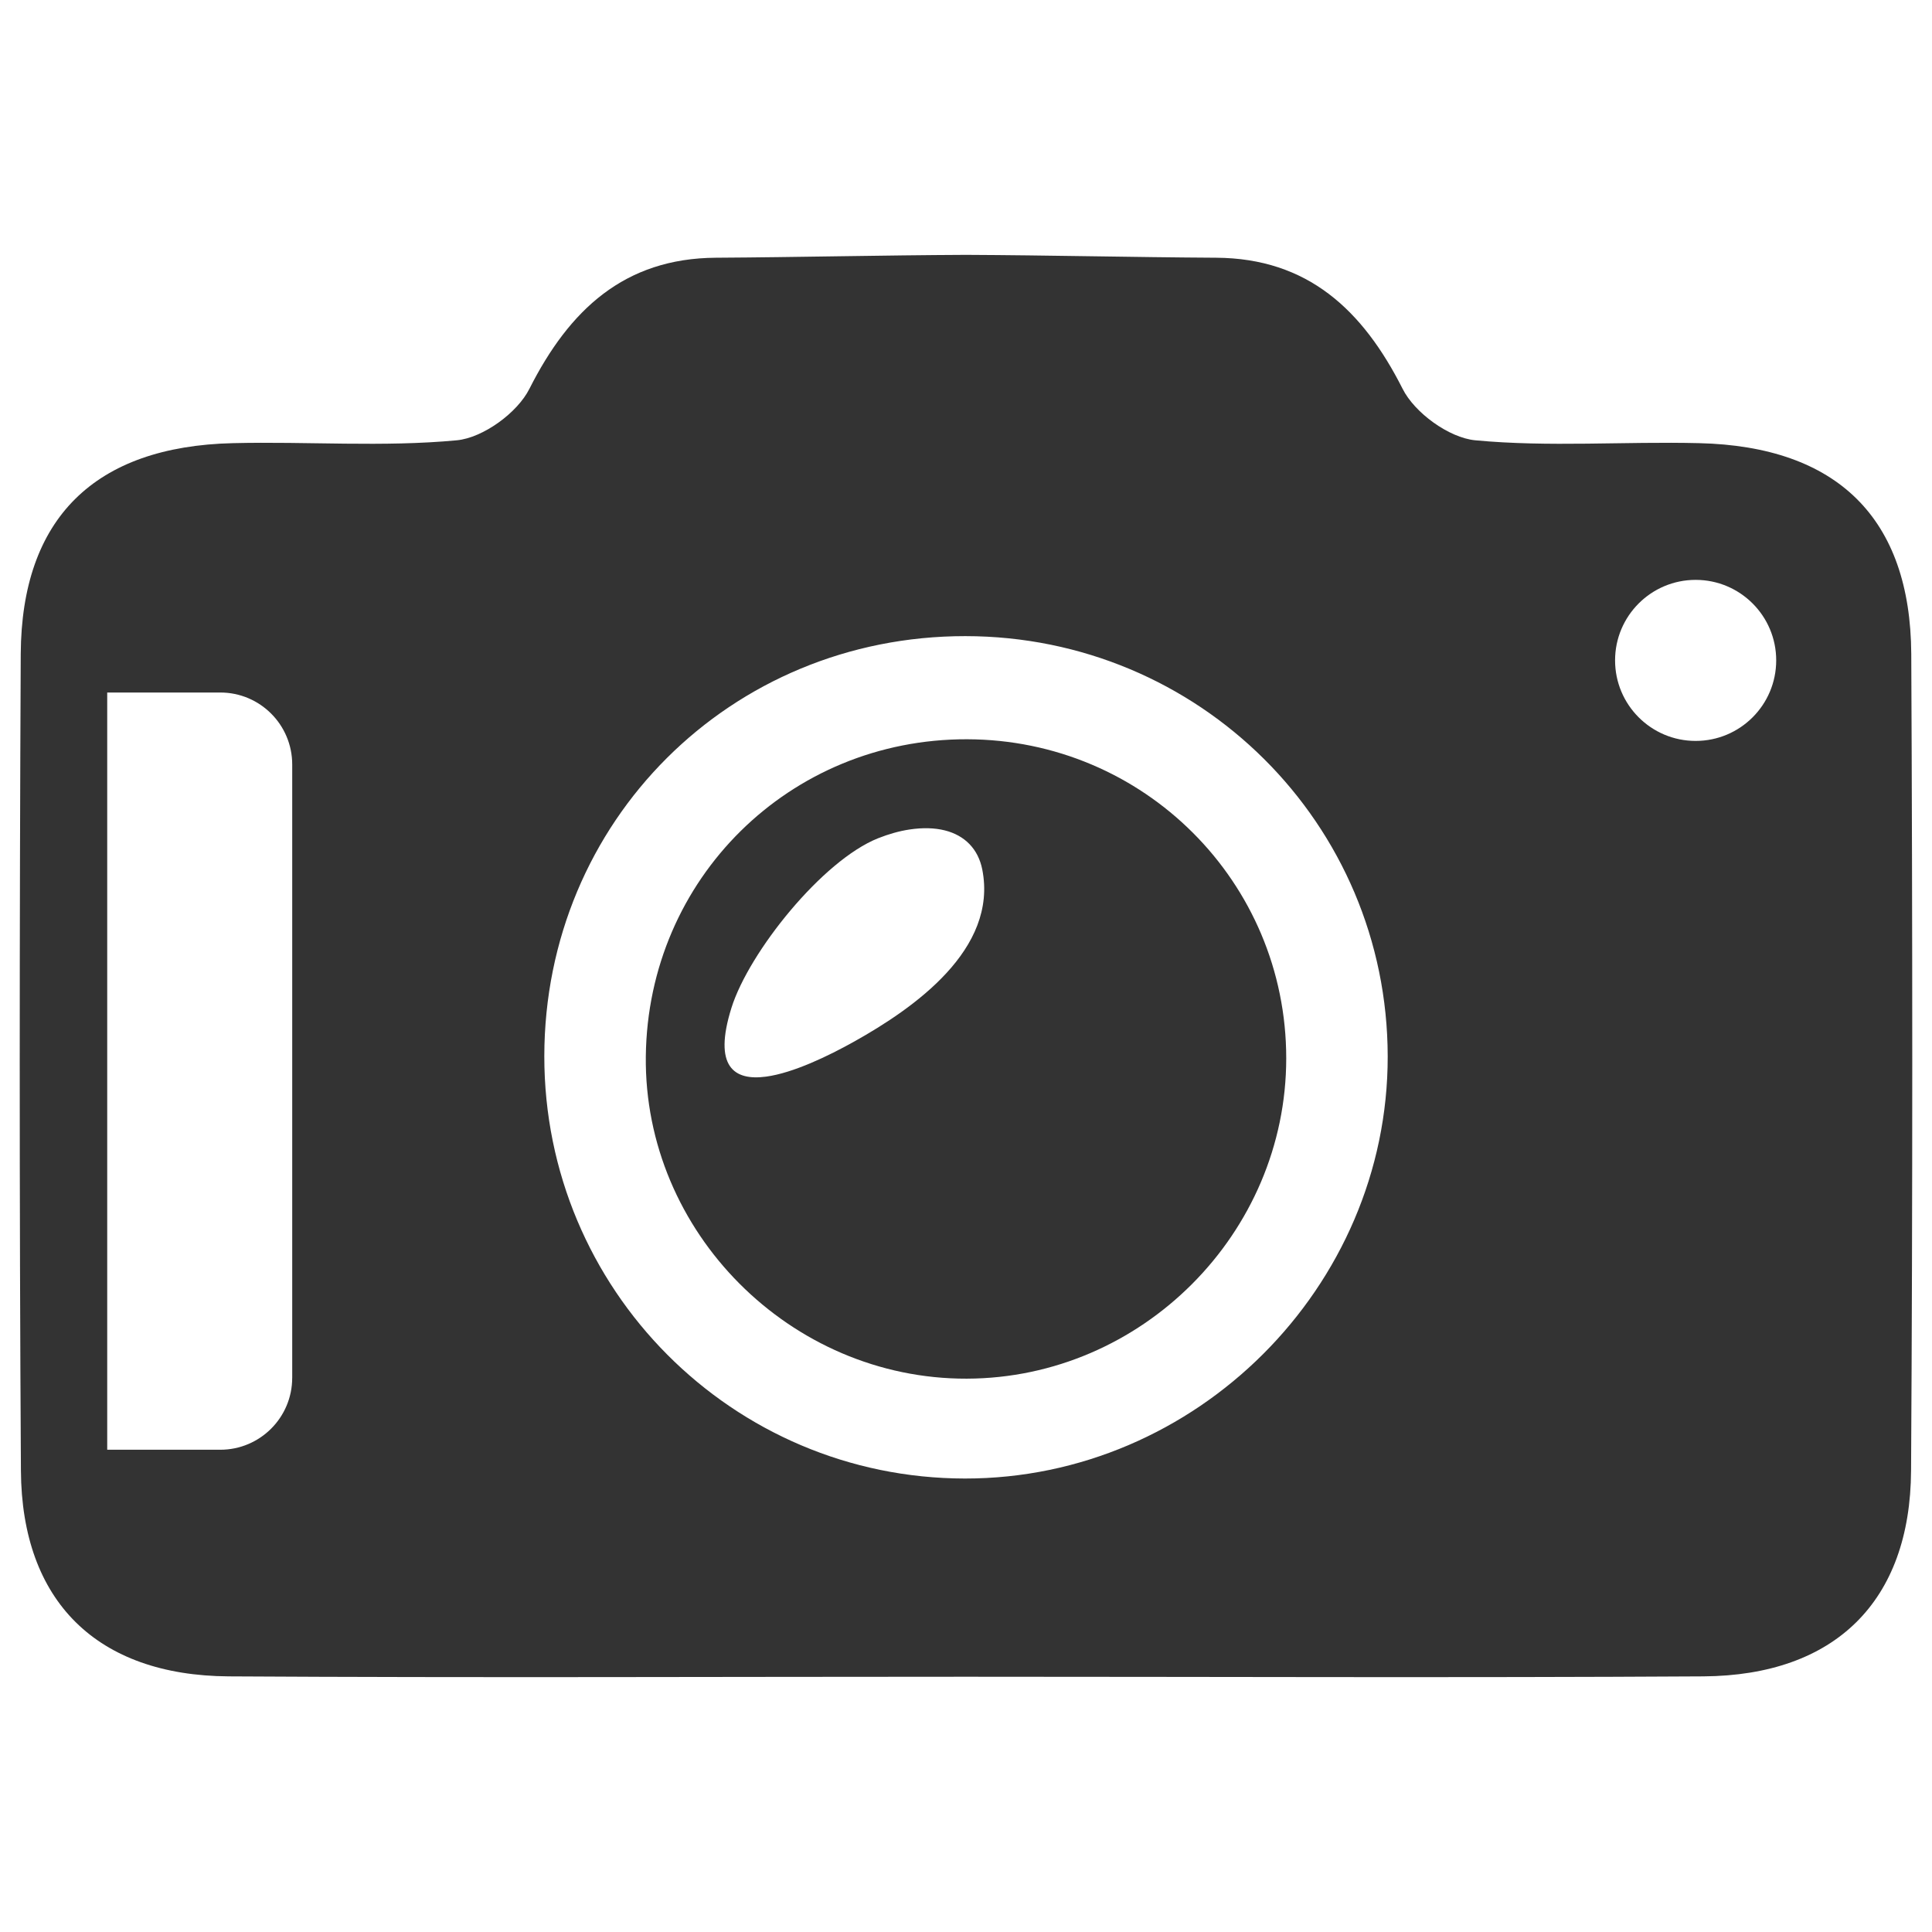 <?xml version="1.0" ?><!DOCTYPE svg  PUBLIC '-//W3C//DTD SVG 1.1//EN'  'http://www.w3.org/Graphics/SVG/1.1/DTD/svg11.dtd'><svg enable-background="new 0 0 128 128" height="128px" id="Layer_1" version="1.1" viewBox="0 0 128 128" width="128px" xml:space="preserve" xmlns="http://www.w3.org/2000/svg" xmlns:xlink="http://www.w3.org/1999/xlink"><g><g><path d="M126.626,43.331c-0.048-8.997-4.902-13.757-14.056-13.971c-4.95-0.121-9.937,0.274-14.838-0.19    c-1.739-0.169-4.014-1.824-4.809-3.417c-2.643-5.225-6.286-8.642-12.353-8.678C75.046,17.043,69.523,16.91,64,16.885    c-5.523,0.024-11.046,0.157-16.565,0.19c-6.072,0.036-9.715,3.453-12.357,8.678c-0.795,1.594-3.07,3.248-4.805,3.417    c-4.906,0.464-9.892,0.069-14.843,0.19C6.276,29.574,1.423,34.334,1.374,43.331C1.289,61.365,1.277,79.394,1.386,97.424    c0.048,8.666,5.035,13.58,13.757,13.64c16.283,0.097,32.574,0.024,48.857,0.024c16.283,0,32.574,0.073,48.856-0.024    c8.722-0.061,13.713-4.974,13.757-13.64C126.723,79.394,126.711,61.365,126.626,43.331z M19.359,91.284    c0,2.63-2.134,4.765-4.765,4.765H7.103V45.881h7.492c2.63,0,4.765,2.134,4.765,4.769V91.284z M63.931,97.956    C48.52,97.944,36.05,85.422,36.062,69.97c0.016-15.549,12.333-27.833,27.898-27.825c15.488,0.012,27.962,12.426,27.979,27.849    C91.954,85.28,79.242,97.969,63.931,97.956z M112.34,49.088c-2.945,0-5.337-2.388-5.337-5.337c0-2.945,2.392-5.333,5.337-5.333    c2.949,0,5.338,2.388,5.338,5.333C117.678,46.7,115.289,49.088,112.34,49.088z" fill="#333333"/><g><g><path d="M64.065,48.978c-11.75-0.026-21.143,9.246-21.278,21.003c-0.134,11.638,9.576,21.392,21.264,21.359      c11.599-0.033,21.165-9.627,21.165-21.227C85.216,58.432,75.781,49.004,64.065,48.978z M50.75,71.33      c-2.119,0.284-3.513-0.654-2.29-4.555c1.158-3.693,6.031-9.774,9.718-11.239c0.706-0.28,1.405-0.478,2.084-0.58      c1.769-0.265,3.134,0.101,3.973,0.973c0.42,0.436,0.707,0.998,0.842,1.672c1.048,5.293-4.521,9.19-8.486,11.406      C54.904,69.95,52.562,71.087,50.75,71.33z" fill="#333333"/></g></g></g></g></svg>